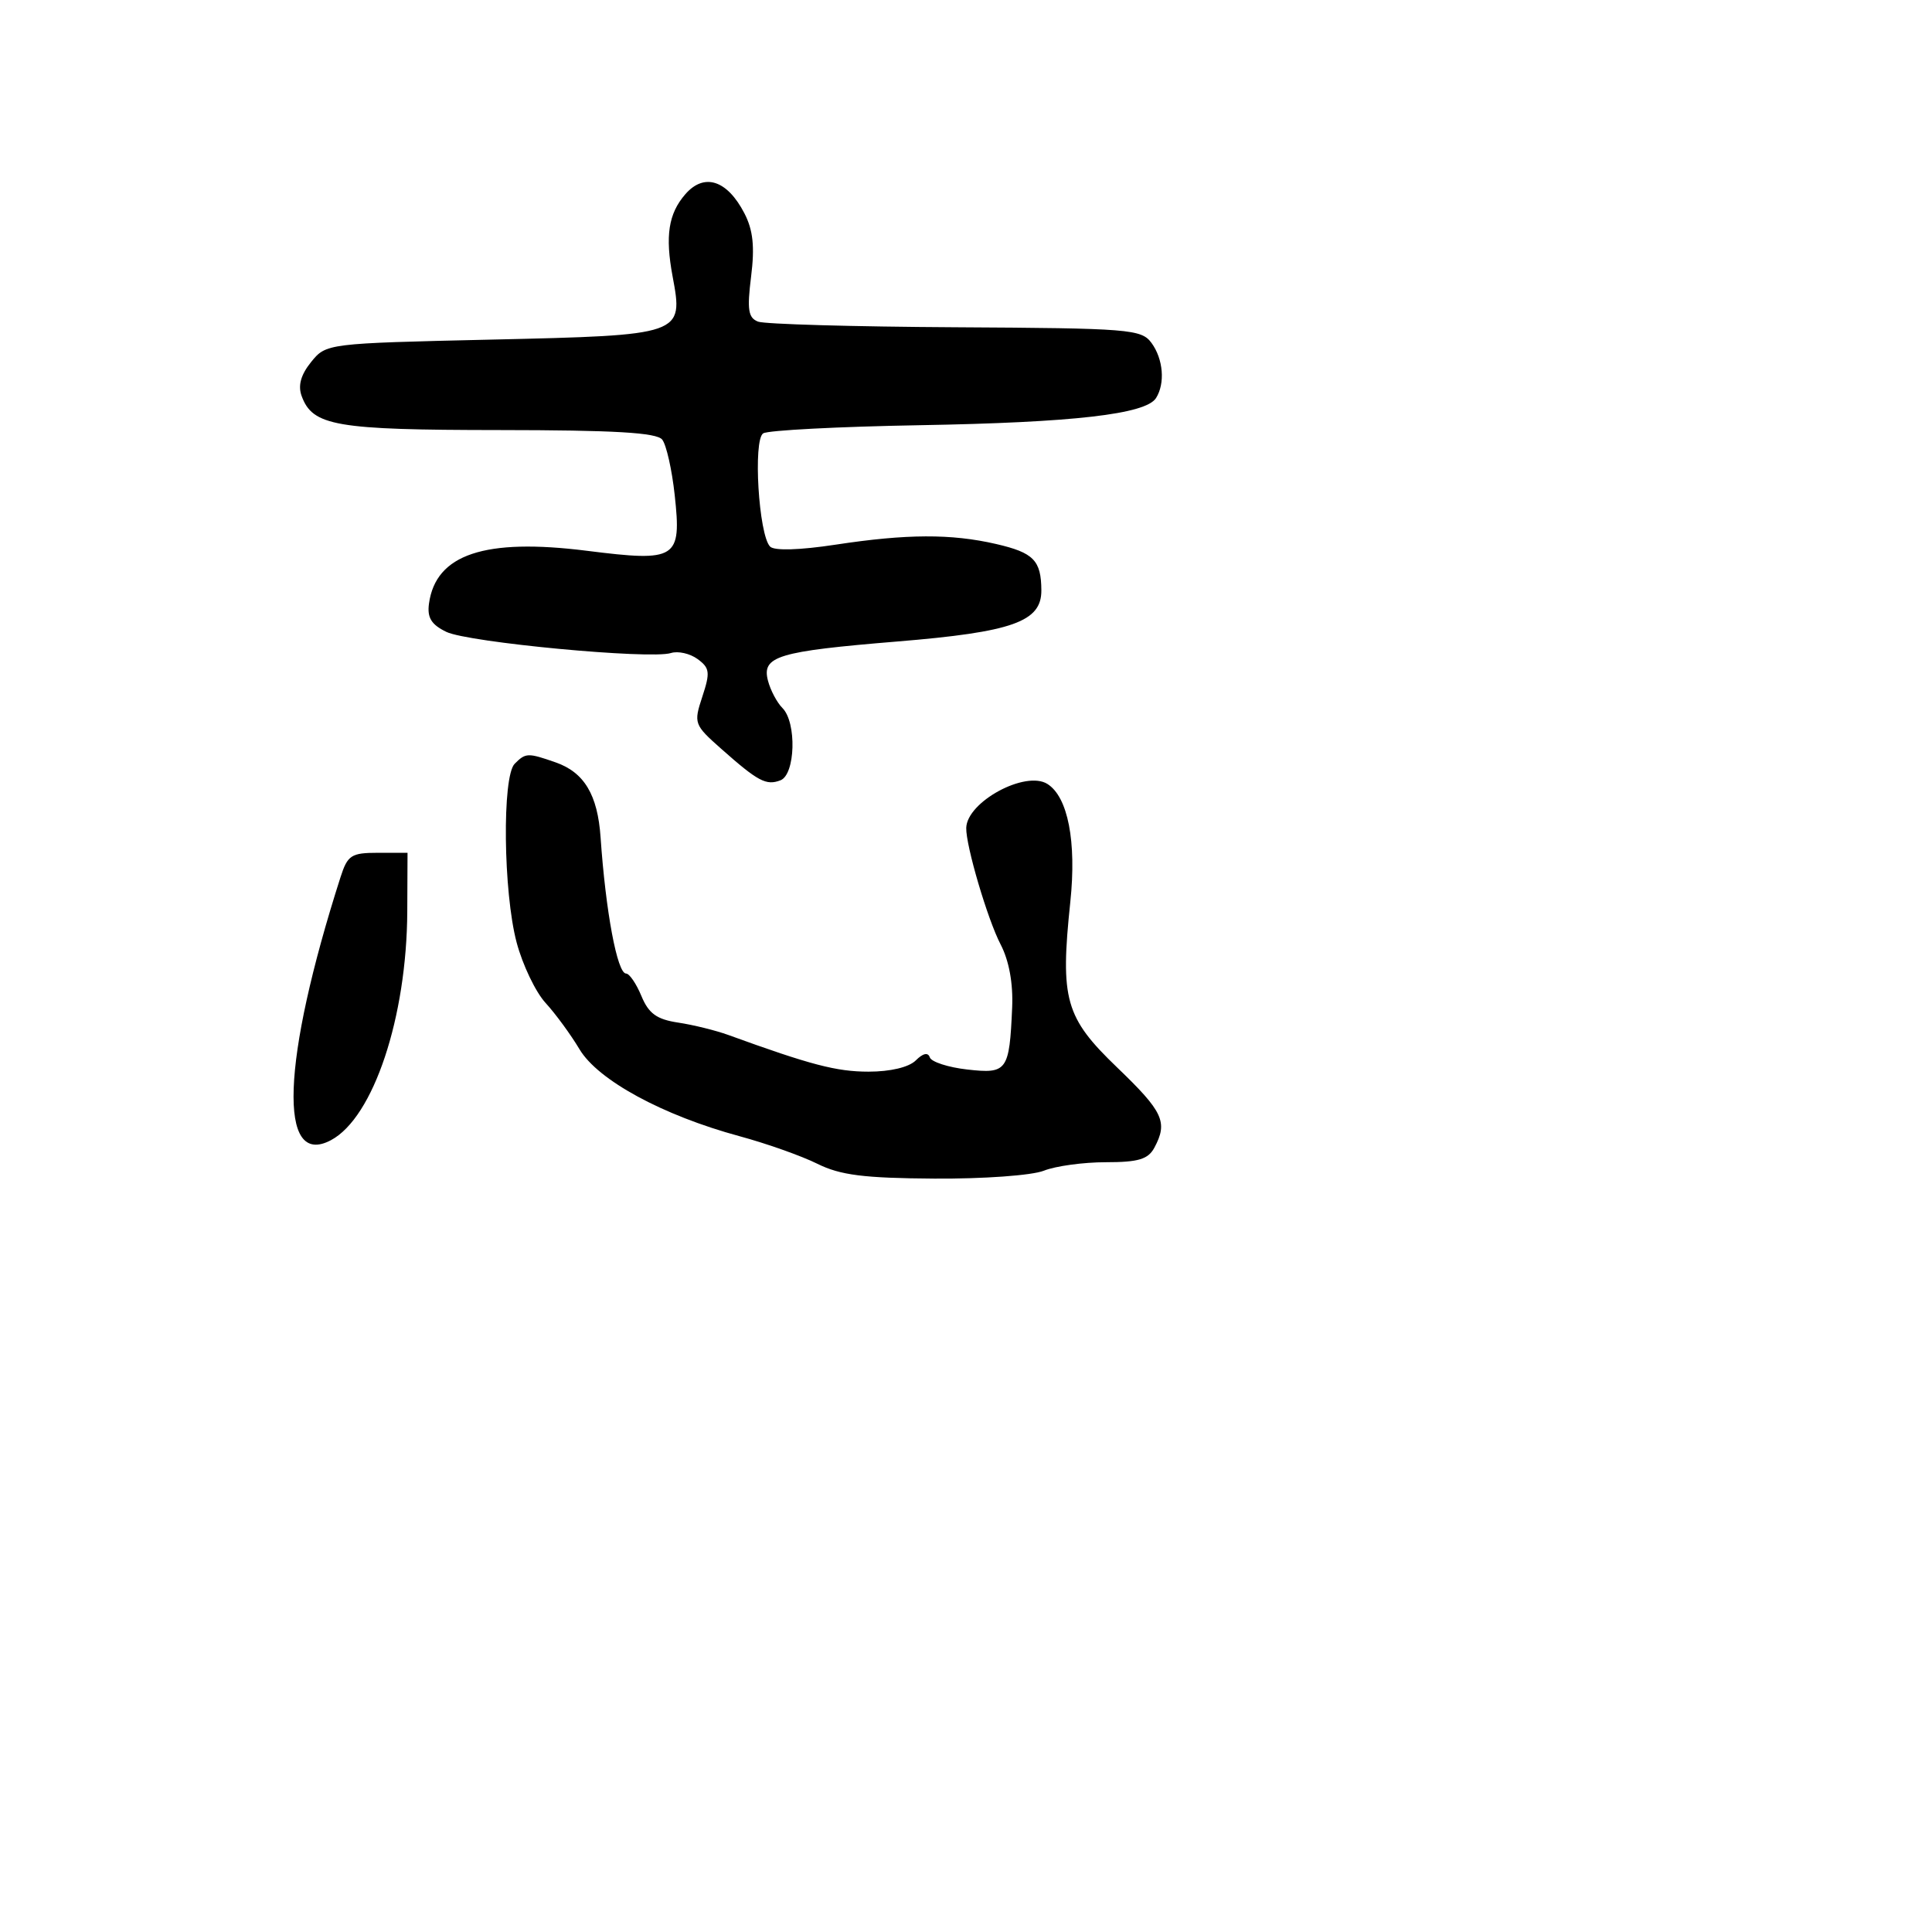 <svg xmlns="http://www.w3.org/2000/svg" width="256" height="256" viewBox="0 0 256 256" version="1.1">
	<path d="M 90.796 25.750 C 88.571 28.322, 88.119 31.256, 89.123 36.627 C 90.575 44.399, 90.521 44.418, 65.077 45 C 43.314 45.498, 43.213 45.511, 41.224 47.969 C 39.863 49.652, 39.463 51.085, 39.968 52.469 C 41.418 56.445, 44.459 56.970, 66.128 56.985 C 81.419 56.996, 87.012 57.323, 87.747 58.250 C 88.293 58.938, 89.038 62.245, 89.402 65.600 C 90.324 74.083, 89.693 74.484, 77.767 72.982 C 64.226 71.278, 57.748 73.442, 56.843 79.974 C 56.584 81.841, 57.148 82.761, 59.143 83.727 C 62.034 85.126, 86.165 87.400, 88.904 86.530 C 89.840 86.234, 91.428 86.593, 92.435 87.329 C 94.047 88.508, 94.122 89.099, 93.065 92.304 C 91.897 95.842, 91.966 96.032, 95.565 99.221 C 100.445 103.545, 101.525 104.119, 103.414 103.395 C 105.394 102.635, 105.586 95.730, 103.681 93.821 C 102.955 93.095, 102.091 91.462, 101.759 90.193 C 100.913 86.951, 103.041 86.306, 118.897 85.002 C 134.174 83.745, 138.008 82.384, 137.985 78.224 C 137.962 74.250, 136.964 73.230, 131.975 72.080 C 126.038 70.712, 120.142 70.737, 110.727 72.170 C 105.957 72.896, 102.601 72.995, 102.042 72.427 C 100.528 70.888, 99.763 58.264, 101.132 57.418 C 101.785 57.015, 111.135 56.530, 121.910 56.341 C 142.255 55.983, 151.820 54.884, 153.177 52.748 C 154.407 50.811, 154.143 47.577, 152.580 45.441 C 151.245 43.618, 149.671 43.492, 126.599 43.364 C 113.091 43.290, 101.322 42.954, 100.447 42.618 C 99.143 42.117, 98.976 41.039, 99.525 36.643 C 100.020 32.681, 99.788 30.490, 98.635 28.261 C 96.350 23.842, 93.293 22.863, 90.796 25.750 M 68.200 101.200 C 66.517 102.883, 66.684 118.225, 68.458 124.889 C 69.247 127.853, 70.970 131.453, 72.287 132.889 C 73.604 134.325, 75.629 137.089, 76.787 139.031 C 79.233 143.134, 87.810 147.793, 98 150.555 C 101.575 151.524, 106.212 153.167, 108.303 154.206 C 111.344 155.716, 114.453 156.110, 123.803 156.171 C 130.318 156.214, 136.747 155.750, 138.315 155.124 C 139.863 154.506, 143.560 154, 146.530 154 C 150.845 154, 152.138 153.611, 152.965 152.066 C 154.774 148.686, 154.136 147.313, 148.041 141.458 C 141.131 134.820, 140.461 132.455, 141.823 119.500 C 142.662 111.522, 141.508 105.589, 138.786 103.878 C 135.873 102.047, 128.123 106.244, 128.032 109.701 C 127.970 112.036, 130.855 121.818, 132.584 125.137 C 133.703 127.285, 134.256 130.307, 134.116 133.500 C 133.748 141.909, 133.457 142.312, 128.178 141.717 C 125.641 141.431, 123.402 140.706, 123.202 140.107 C 122.970 139.411, 122.301 139.556, 121.348 140.509 C 120.443 141.414, 117.981 142, 115.084 142 C 110.844 142, 107.409 141.101, 96.500 137.137 C 94.850 136.538, 91.863 135.801, 89.861 135.499 C 87.015 135.071, 85.954 134.303, 84.990 131.976 C 84.312 130.339, 83.398 129, 82.958 129 C 81.791 129, 80.256 120.800, 79.580 110.950 C 79.192 105.311, 77.409 102.338, 73.621 101.018 C 69.936 99.733, 69.657 99.743, 68.200 101.200 M 45.114 116.250 C 37.312 140.616, 36.802 154.852, 43.867 151.071 C 49.484 148.065, 53.904 134.794, 53.966 120.750 L 54 113 50.078 113 C 46.532 113, 46.055 113.313, 45.114 116.250" stroke="none" fill="black" fill-rule="evenodd"/>
</svg>